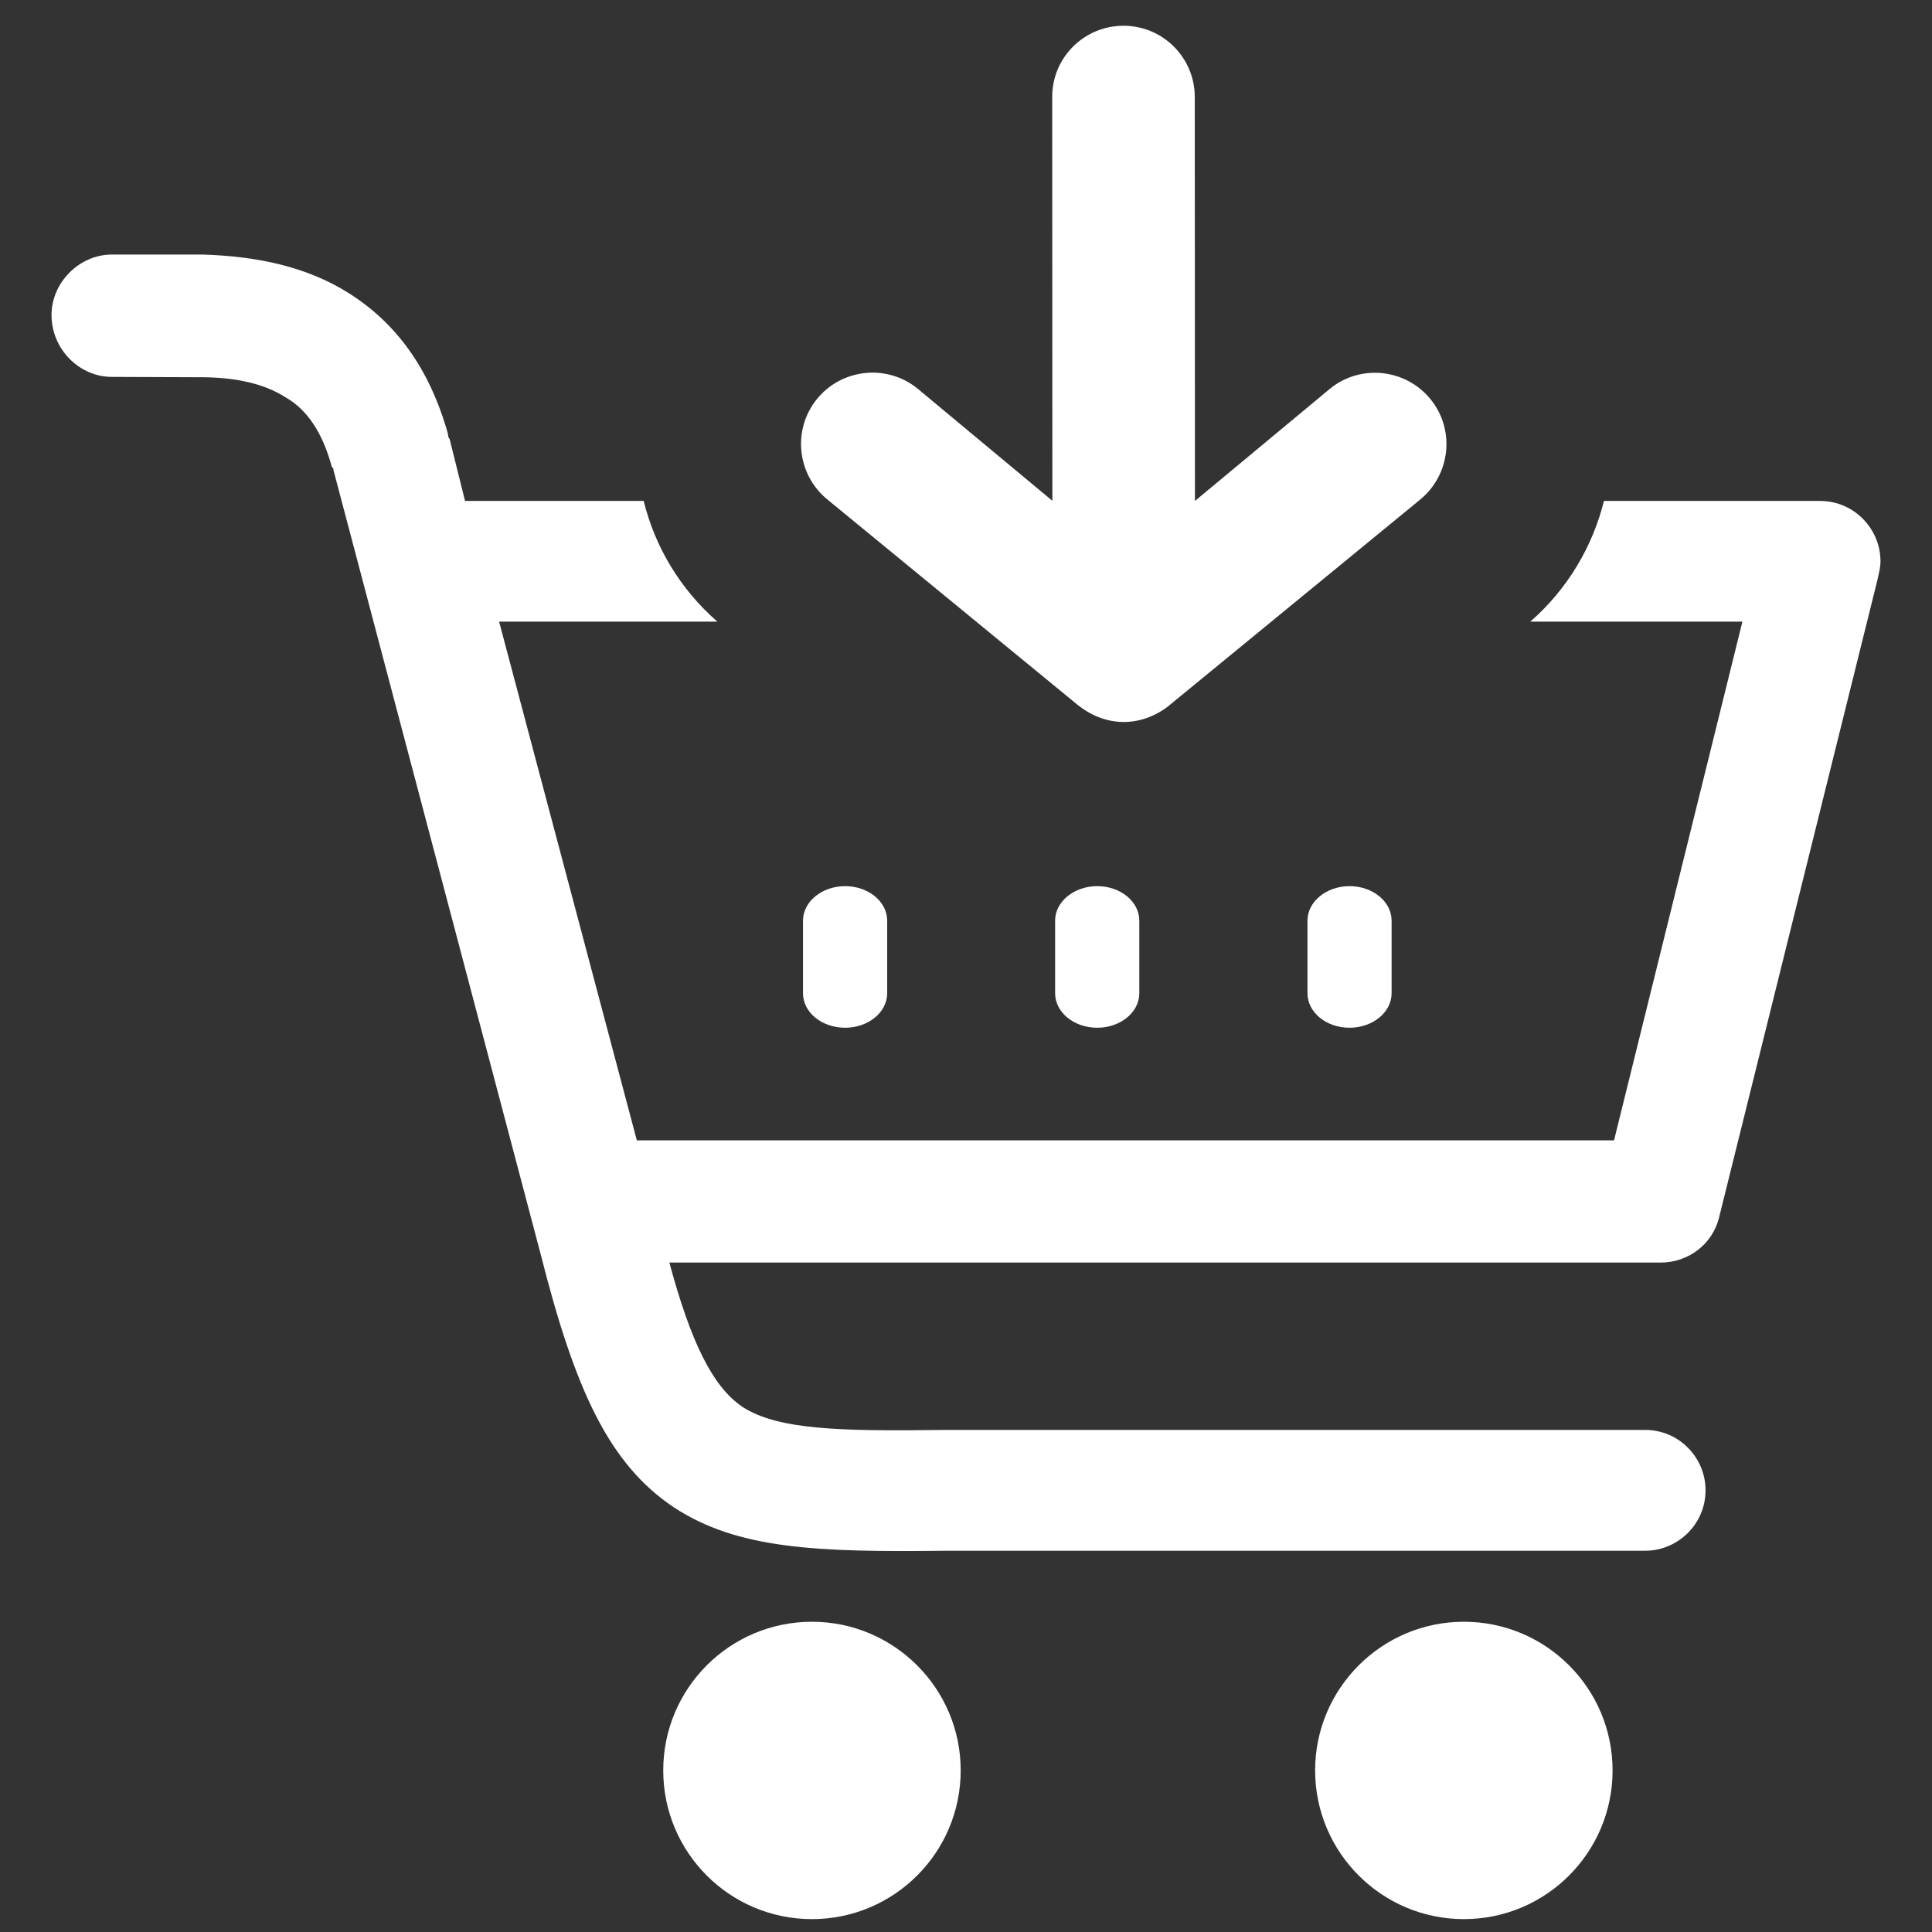 <svg width="24" height="24" viewBox="0 0 24 24" fill="none" xmlns="http://www.w3.org/2000/svg">
<rect x="0" y="0" width="24" height="24" fill="#333333" stroke="none"/>
<path d="M1.39 4.682C0.986 4.682 0.64 4.338 0.64 3.913C0.64 3.509 0.986 3.162 1.39 3.162H2.43C2.449 3.162 2.487 3.162 2.509 3.162C3.202 3.182 3.818 3.316 4.335 3.643C4.911 4.008 5.334 4.565 5.566 5.394C5.566 5.413 5.566 5.432 5.585 5.452L5.777 6.223H7.996C8.135 6.788 8.444 7.314 8.911 7.722H6.2L7.911 14.166H20.05L21.645 7.722H19.01C19.477 7.314 19.784 6.786 19.925 6.223H22.426H22.609C23.032 6.223 23.36 6.569 23.36 6.973C23.36 7.052 23.339 7.126 23.322 7.205L21.359 15.108C21.281 15.454 20.974 15.684 20.63 15.684H8.315C8.585 16.683 8.853 17.223 9.219 17.474C9.661 17.763 10.431 17.78 11.721 17.763H11.741H20.436C20.86 17.763 21.187 18.109 21.187 18.513C21.187 18.936 20.84 19.264 20.436 19.264H11.741C10.144 19.283 9.163 19.244 8.373 18.726C7.565 18.188 7.142 17.263 6.719 15.59L4.142 5.838C4.142 5.819 4.142 5.819 4.122 5.8C4.008 5.377 3.816 5.088 3.546 4.935C3.276 4.761 2.912 4.686 2.489 4.686C2.47 4.686 2.451 4.686 2.432 4.686L1.39 4.682ZM13.395 8.763L10.282 6.208C9.901 5.901 9.839 5.341 10.146 4.96C10.452 4.579 11.013 4.518 11.394 4.824L13.073 6.221L13.071 1.206C13.069 0.716 13.467 0.32 13.956 0.32C14.446 0.32 14.842 0.716 14.842 1.206L14.844 6.223L16.525 4.826C16.906 4.519 17.465 4.581 17.773 4.962C18.08 5.343 18.018 5.901 17.637 6.21L14.524 8.763L14.515 8.771C14.187 9.025 13.76 9.044 13.406 8.771L13.395 8.763ZM16.242 11.437C16.242 11.2 16.477 11.008 16.764 11.008C17.053 11.008 17.287 11.2 17.287 11.437V12.338C17.287 12.576 17.051 12.767 16.764 12.767C16.475 12.767 16.242 12.576 16.242 12.338V11.437ZM13.107 11.437C13.107 11.2 13.343 11.008 13.63 11.008C13.919 11.008 14.153 11.2 14.153 11.437V12.338C14.153 12.576 13.917 12.767 13.63 12.767C13.341 12.767 13.107 12.576 13.107 12.338V11.437ZM9.975 11.437C9.975 11.2 10.211 11.008 10.498 11.008C10.787 11.008 11.021 11.2 11.021 11.437V12.338C11.021 12.576 10.785 12.767 10.498 12.767C10.209 12.767 9.975 12.576 9.975 12.338V11.437ZM18.185 20.146C19.205 20.146 20.032 20.973 20.032 21.993C20.032 23.013 19.205 23.84 18.185 23.84C17.166 23.84 16.337 23.013 16.337 21.993C16.337 20.973 17.166 20.146 18.185 20.146ZM10.086 20.146C11.105 20.146 11.934 20.973 11.934 21.993C11.934 23.013 11.107 23.84 10.086 23.84C9.066 23.84 8.239 23.013 8.239 21.993C8.239 20.973 9.066 20.146 10.086 20.146Z" fill="white"/>
</svg>
